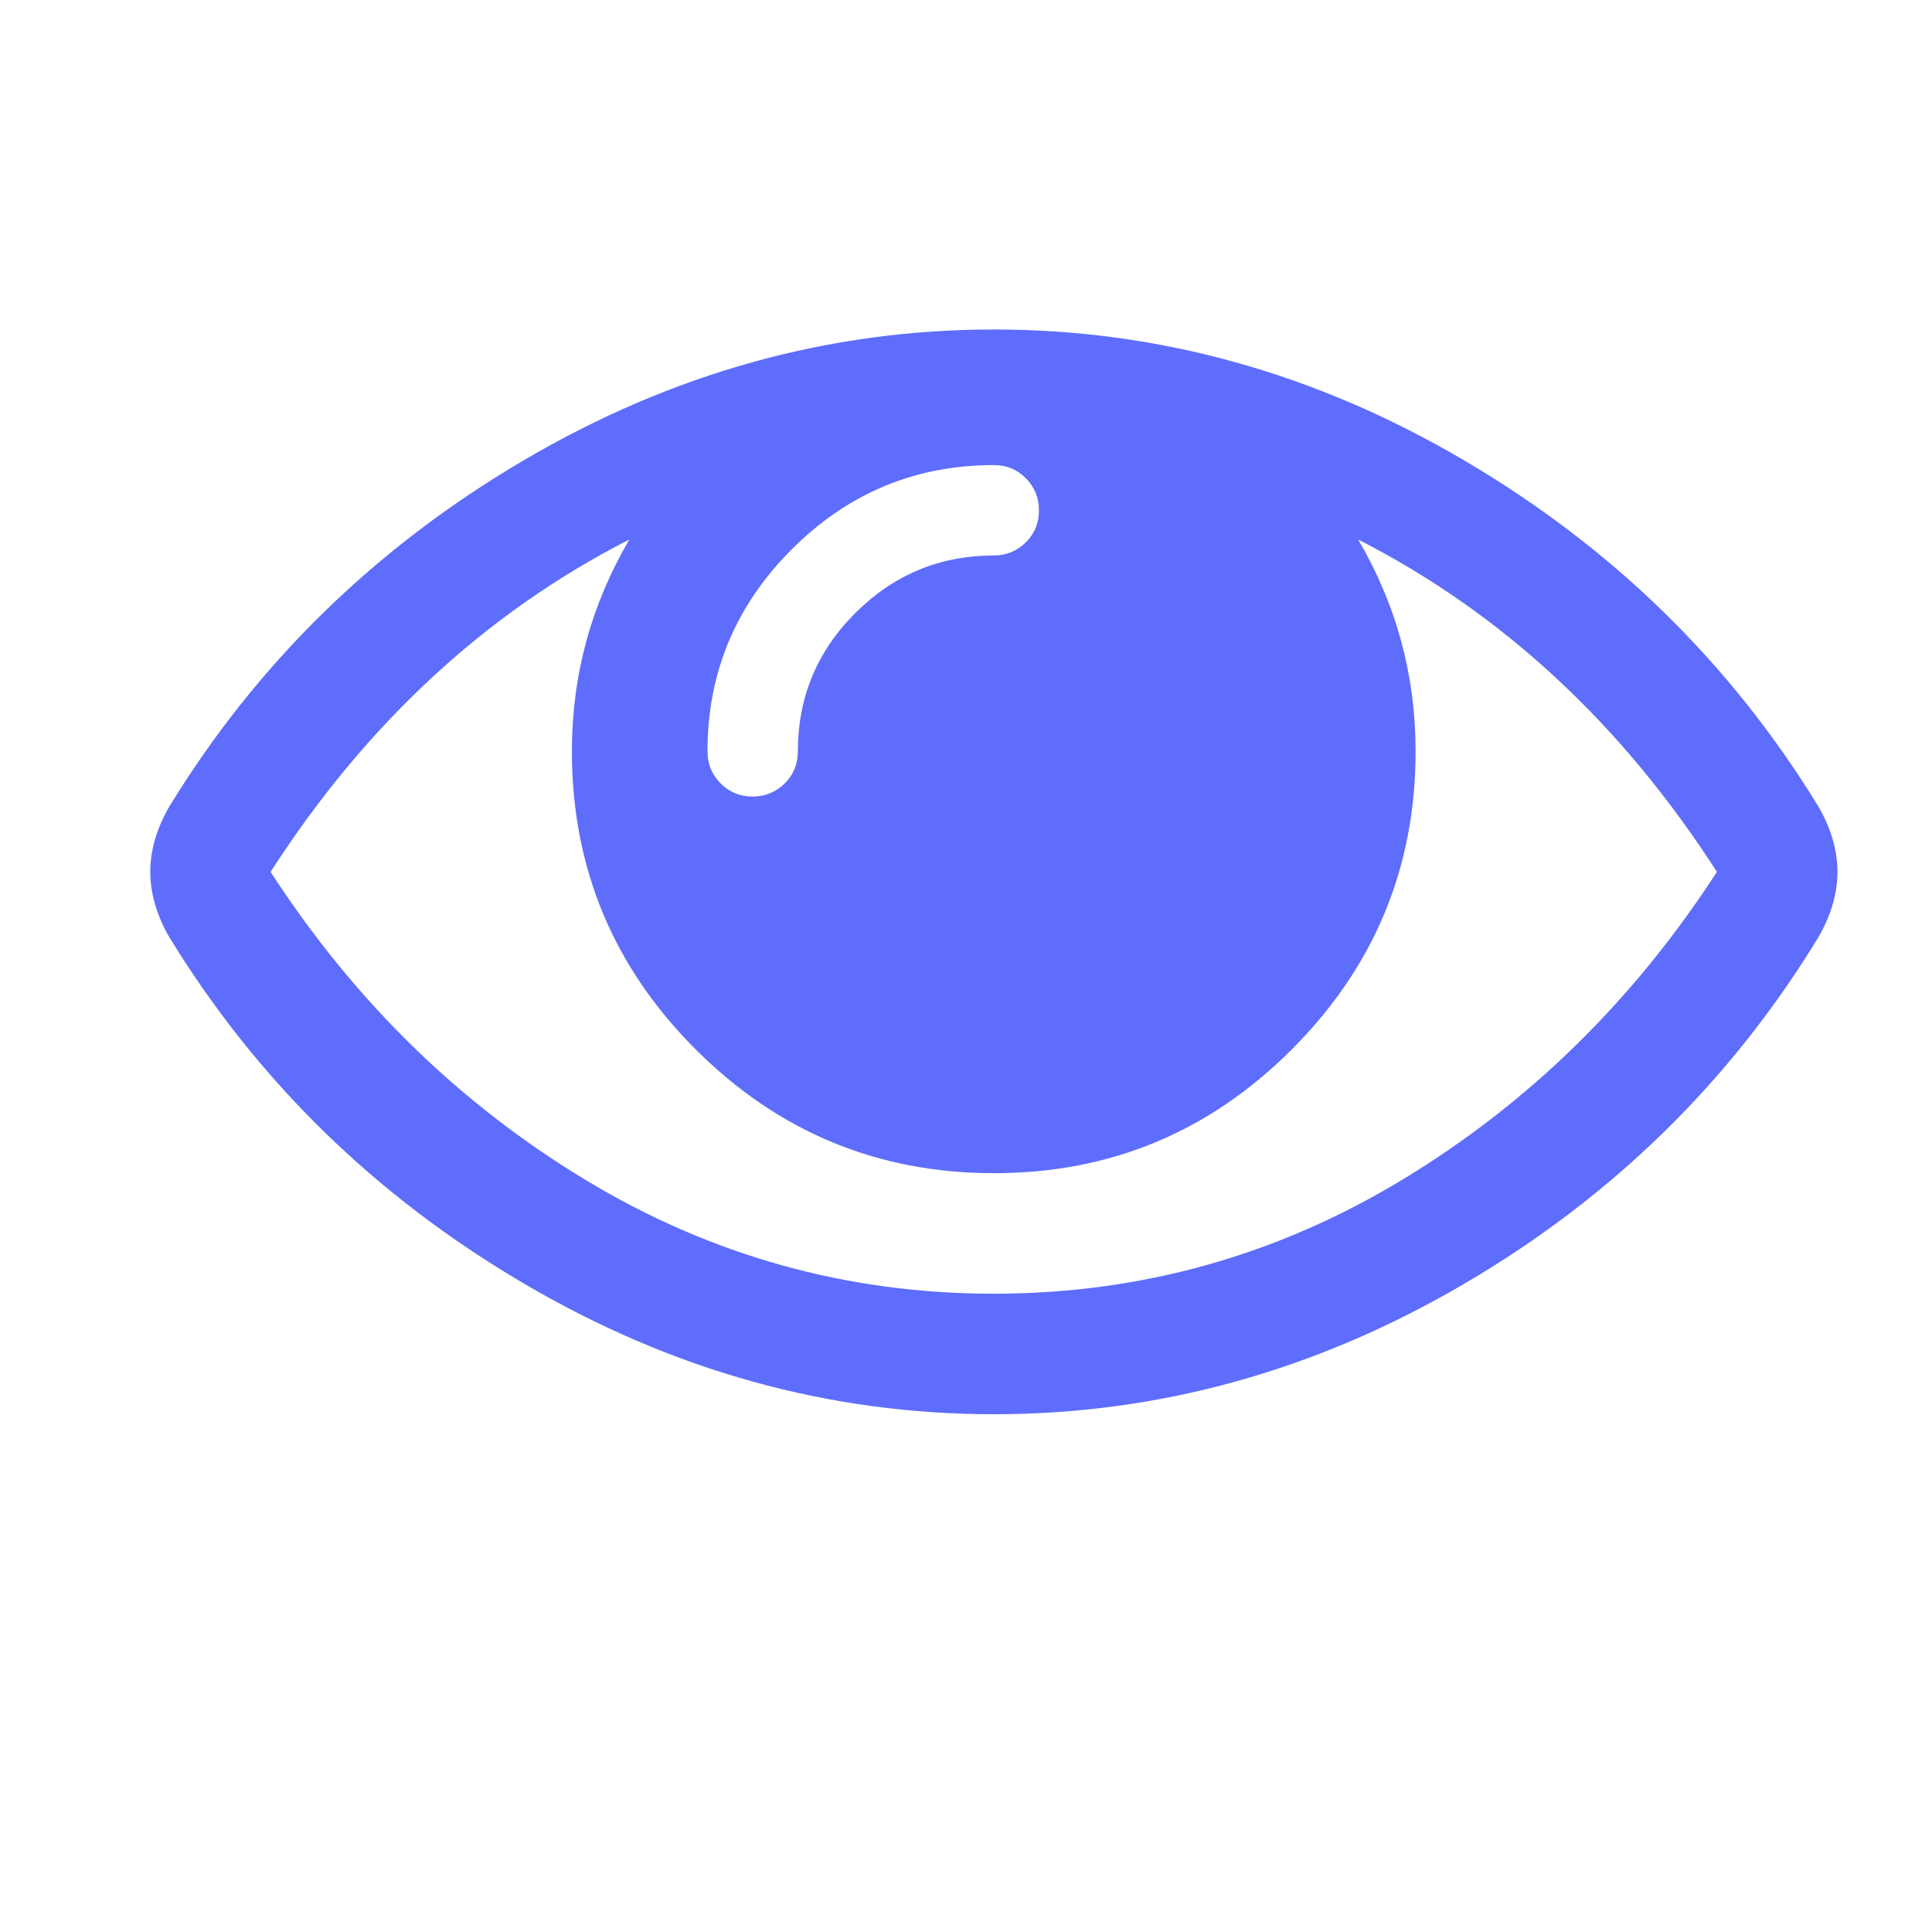 <?xml version="1.0" standalone="no"?><!DOCTYPE svg PUBLIC "-//W3C//DTD SVG 1.1//EN" "http://www.w3.org/Graphics/SVG/1.1/DTD/svg11.dtd"><svg t="1584606220831" class="icon" viewBox="0 0 1024 1024" version="1.1" xmlns="http://www.w3.org/2000/svg" p-id="2473" xmlns:xlink="http://www.w3.org/1999/xlink" width="32" height="32"><defs><style type="text/css"></style></defs><path d="M910.001 462.106c-50.55-78.534-113.946-137.262-190.178-176.188 20.316 34.625 30.472 72.059 30.472 112.306 0 61.541-21.87 114.201-65.608 157.982-43.737 43.781-96.399 65.65-157.981 65.606-61.583-0.042-114.244-21.91-157.981-65.606-43.738-43.695-65.607-96.357-65.607-157.982 0-40.246 10.158-77.681 30.471-112.306-76.19 38.926-139.583 97.655-190.178 176.188 44.25 68.226 99.719 122.548 166.414 162.965 66.693 40.415 138.985 60.624 216.88 60.624s150.188-20.208 216.881-60.624C810.281 584.654 865.752 530.332 910.001 462.106L910.001 462.106zM550.662 270.459c0-6.643-2.322-12.307-6.963-16.992-4.642-4.685-10.307-7.006-16.992-6.964-41.609 0-77.299 14.885-107.068 44.654-29.77 29.769-44.654 65.458-44.654 107.066 0 6.644 2.321 12.307 6.964 16.993 4.643 4.684 10.307 7.008 16.992 6.965s12.349-2.367 16.992-6.965c4.642-4.6 6.964-10.265 6.964-16.993 0-28.62 10.158-53.065 30.472-73.337s44.76-30.429 73.337-30.472c6.643 0 12.308-2.321 16.992-6.963C548.385 282.809 550.705 277.145 550.662 270.459zM973.885 462.106c0 11.328-3.322 22.805-9.966 34.431-46.591 76.531-109.216 137.837-187.878 183.918-78.662 46.079-161.751 69.121-249.271 69.12-87.518 0-170.61-23.126-249.269-69.376C198.841 633.95 136.215 572.73 89.624 496.539c-6.644-11.627-9.966-23.104-9.966-34.432s3.322-22.805 9.966-34.432c46.591-76.191 109.217-137.412 187.879-183.662 78.66-46.251 161.75-69.376 249.269-69.376s170.61 23.126 249.271 69.376c78.66 46.25 141.285 107.471 187.878 183.662C970.563 439.3 973.885 450.778 973.885 462.106z" p-id="2474" fill="#5E6DFB"></path></svg>